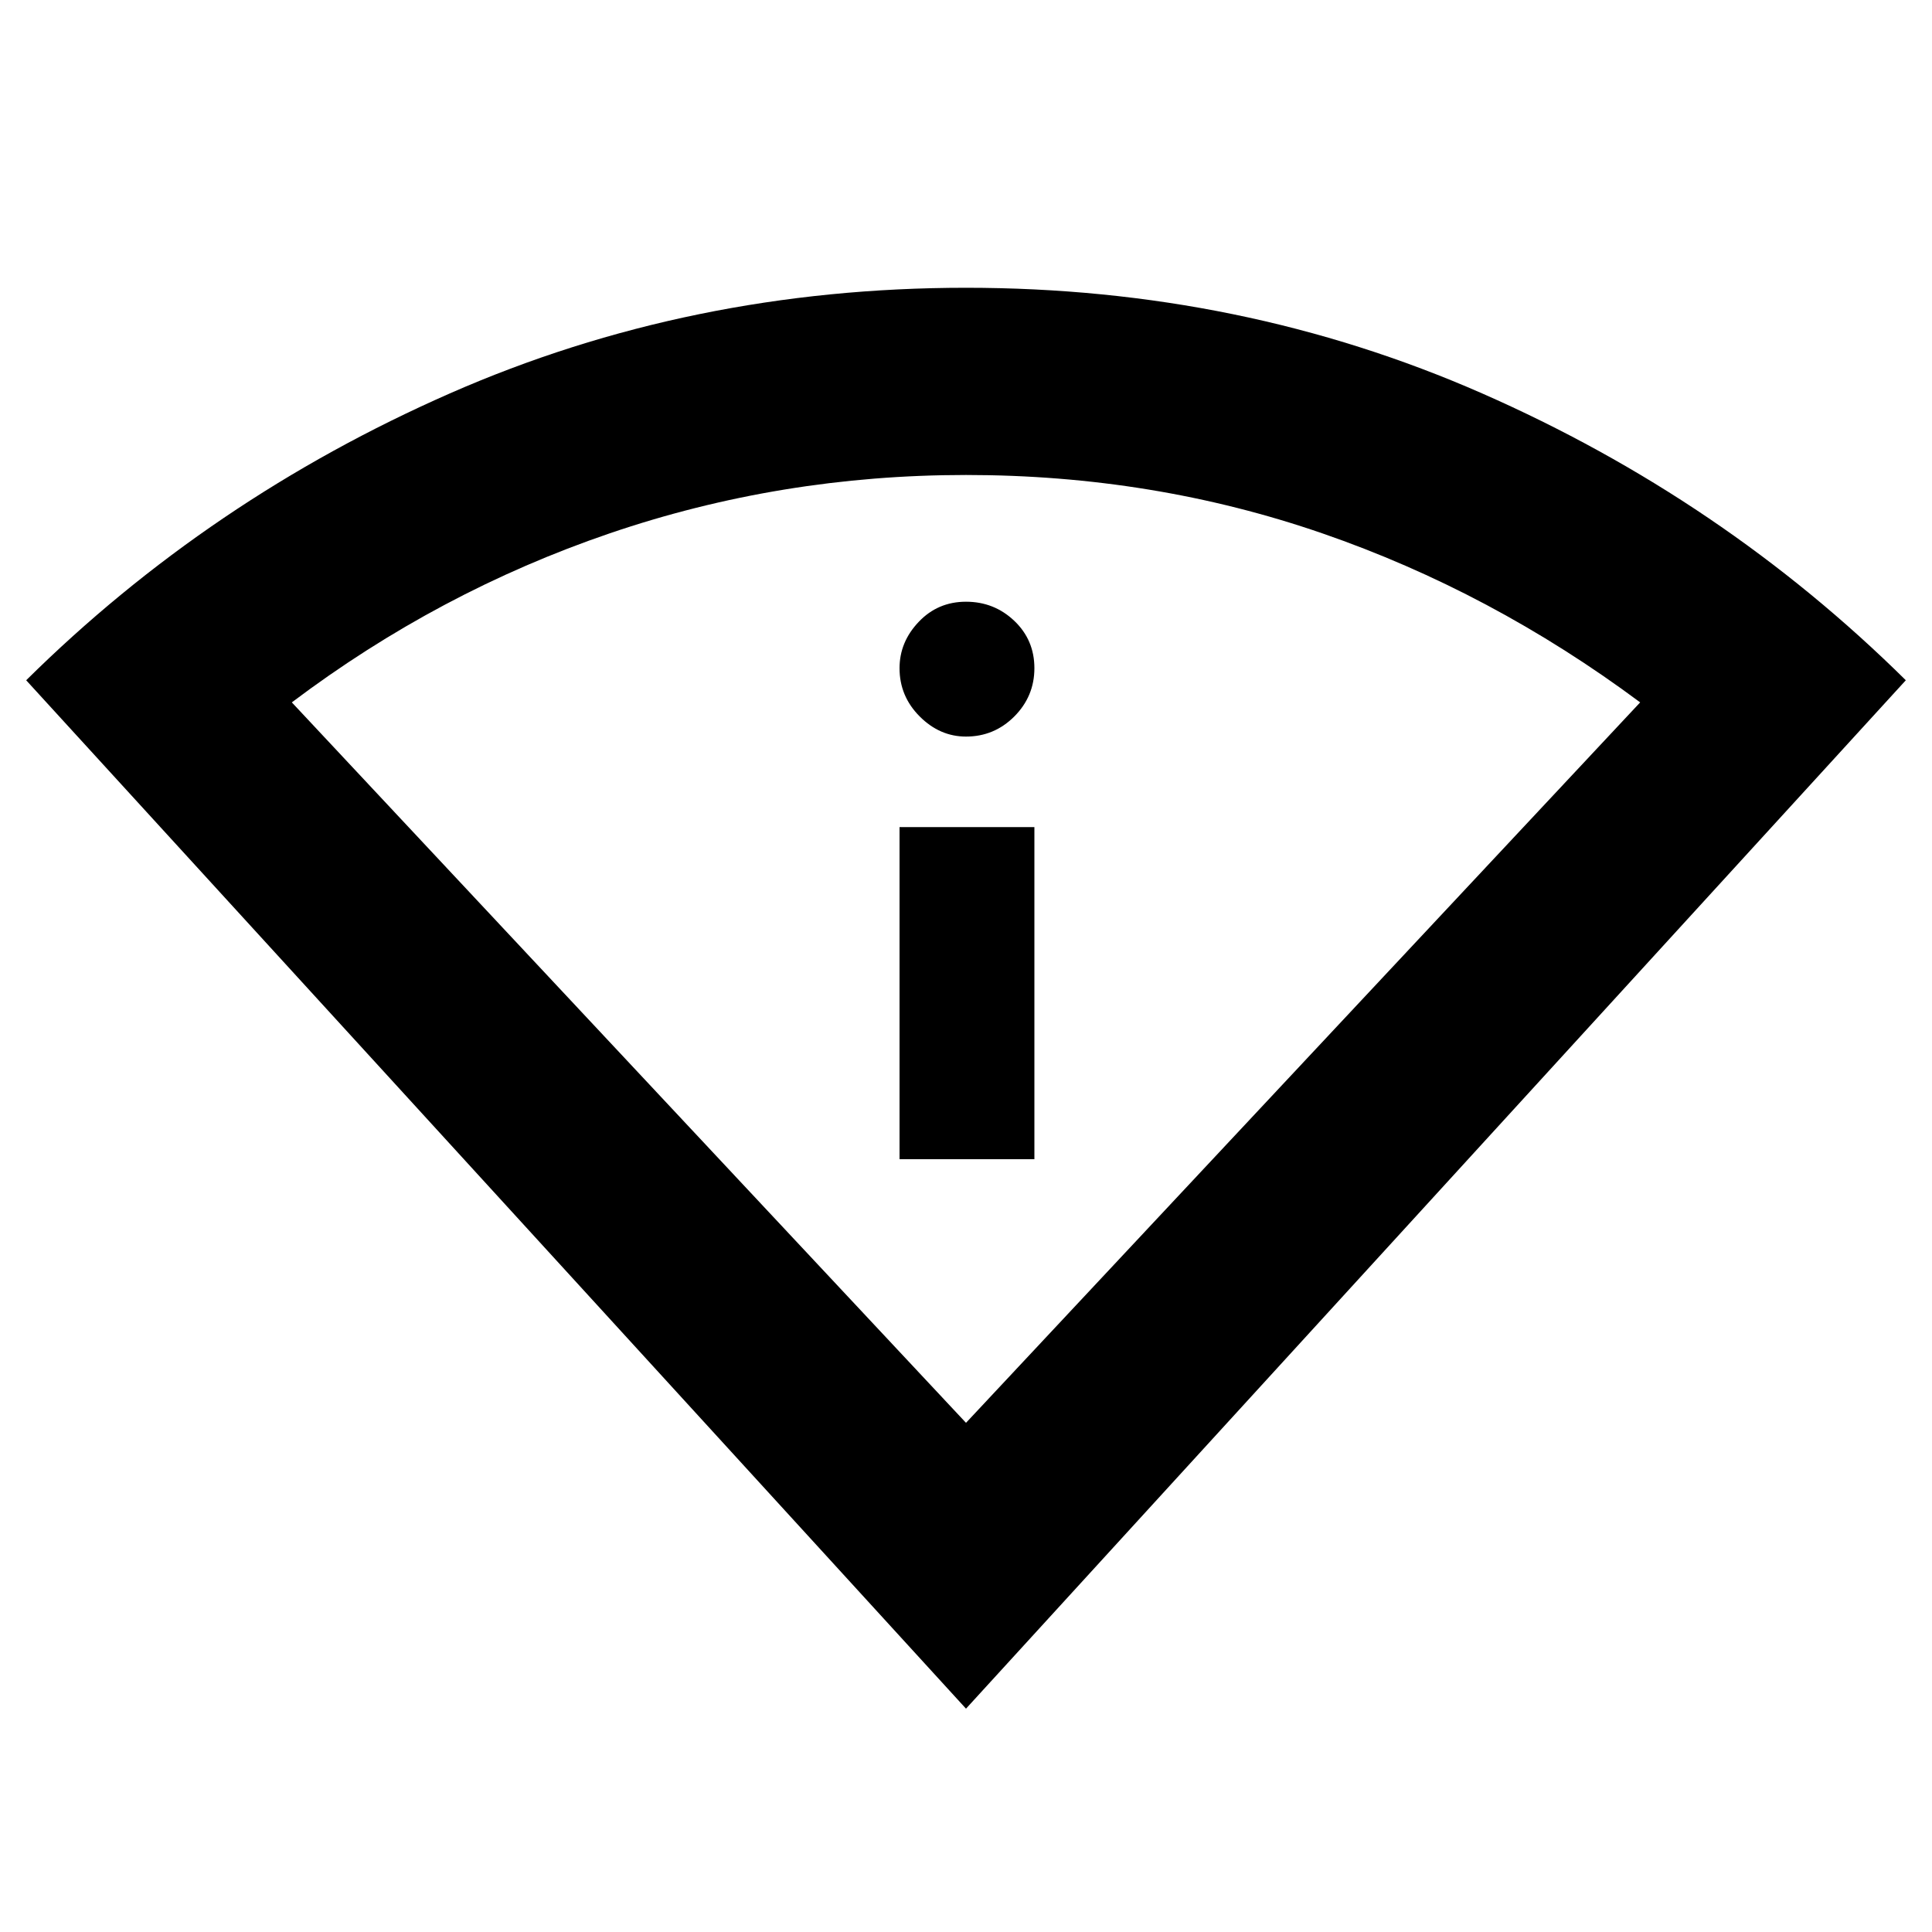 <svg xmlns="http://www.w3.org/2000/svg" height="20" width="20"><path d="M10 17.688.271 7.042q1.896-1.875 4.385-2.969Q7.146 2.979 10 2.979t5.344 1.094q2.489 1.094 4.385 2.969Zm0-2.959 6.979-7.458q-1.541-1.146-3.291-1.75-1.75-.604-3.688-.604-1.917 0-3.688.604-1.77.604-3.291 1.75ZM9.312 12V8.562h1.396V12ZM10 7.625q-.271 0-.479-.208-.209-.209-.209-.5 0-.271.198-.479.198-.209.49-.209t.5.198q.208.198.208.49 0 .291-.208.5-.208.208-.5.208Z"/></svg>